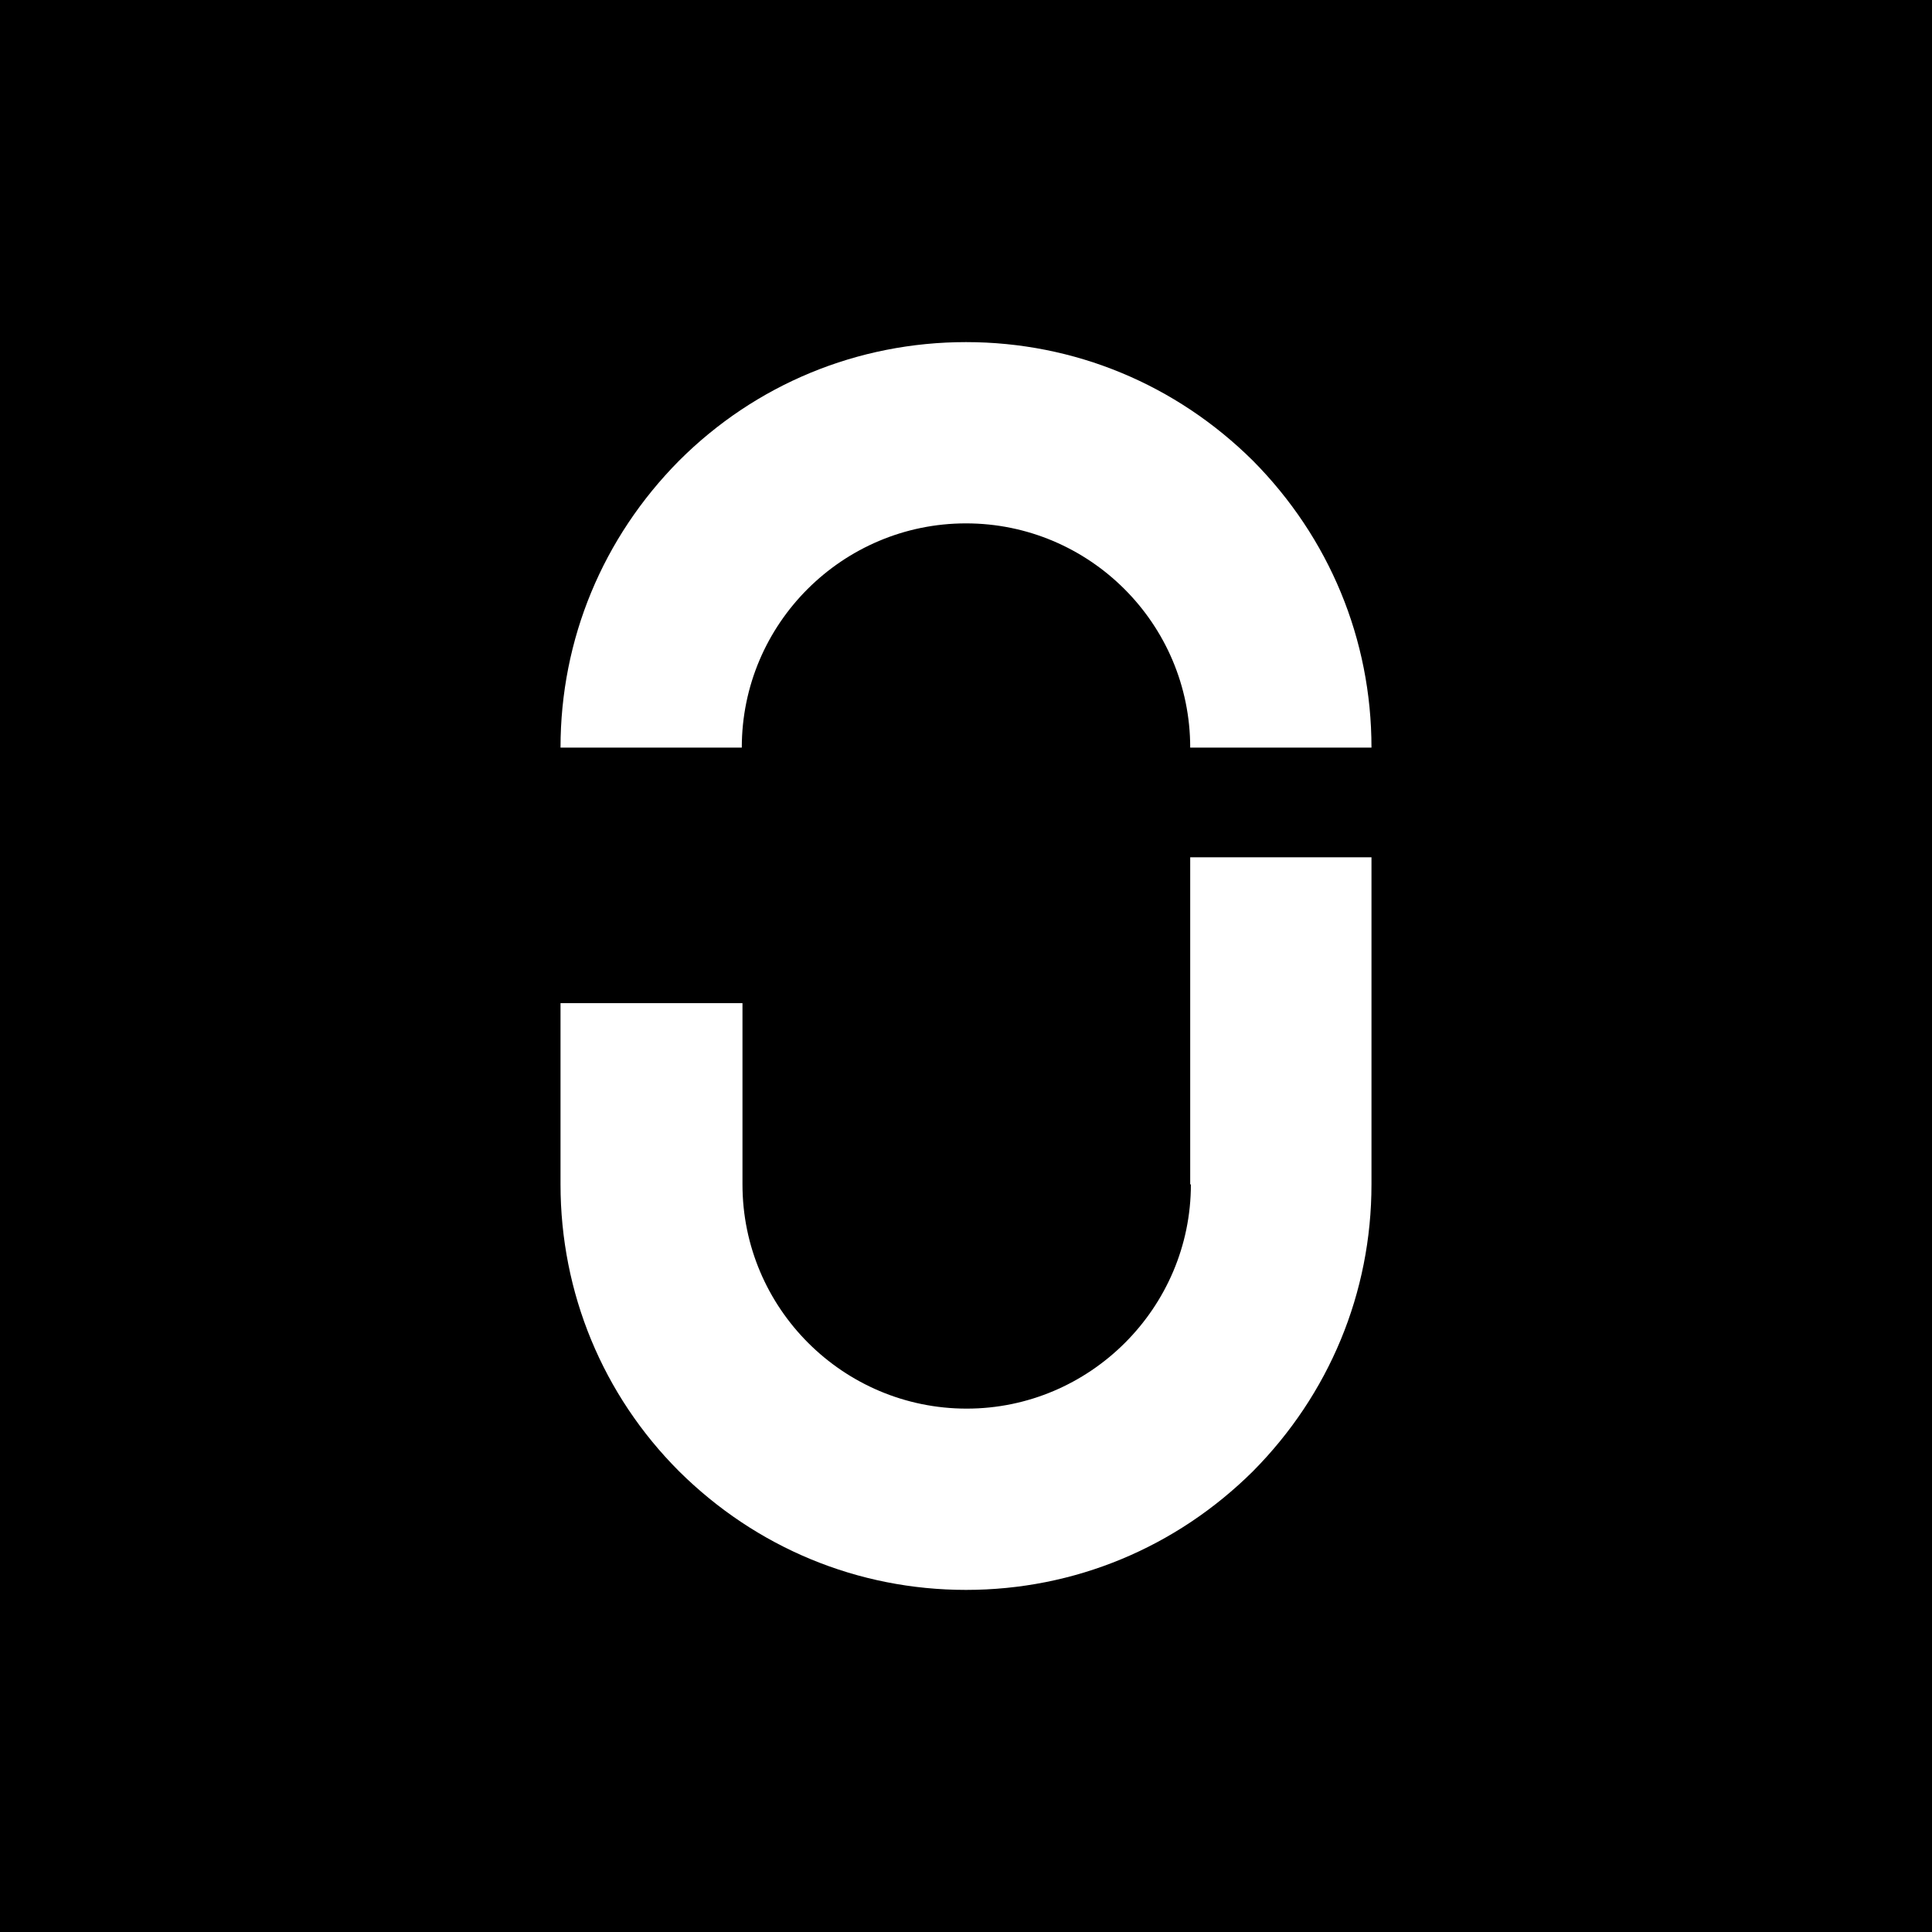 <svg width="256" height="256" viewBox="0 0 256 256" fill="none" xmlns="http://www.w3.org/2000/svg">
<rect x="0" y="0" width="256" height="256" fill="#808080" stroke="none"/>
<g clip-path="url(#clip0_704_14)">
<rect width="256" height="256" fill="black"/>
<path fill-rule="evenodd" clip-rule="evenodd" d="M157.709 99.059C157.709 82.624 144.344 69.35 128 69.35C111.656 69.35 98.291 82.624 98.291 99.059H74.272C74.272 84.701 79.87 71.247 89.984 61.043C100.097 50.929 113.642 45.331 128 45.331C142.358 45.331 155.812 50.929 166.016 61.043C176.13 71.247 181.728 84.701 181.728 99.059H157.709ZM128.09 186.65C144.434 186.65 157.799 173.285 157.799 156.941H157.709V113.597H181.728V156.941C181.728 171.299 176.13 184.754 166.016 194.957C155.812 205.071 142.358 210.67 128 210.67C113.642 210.67 100.188 205.071 89.984 194.957C79.87 184.844 74.272 171.299 74.272 156.941V132.921H98.382V156.941C98.382 173.376 111.746 186.65 128.09 186.65Z" fill="white"/>
</g>
<defs>
<clipPath id="clip0_704_14">
<rect width="256" height="256" fill="white"/>
</clipPath>
</defs>
</svg>

